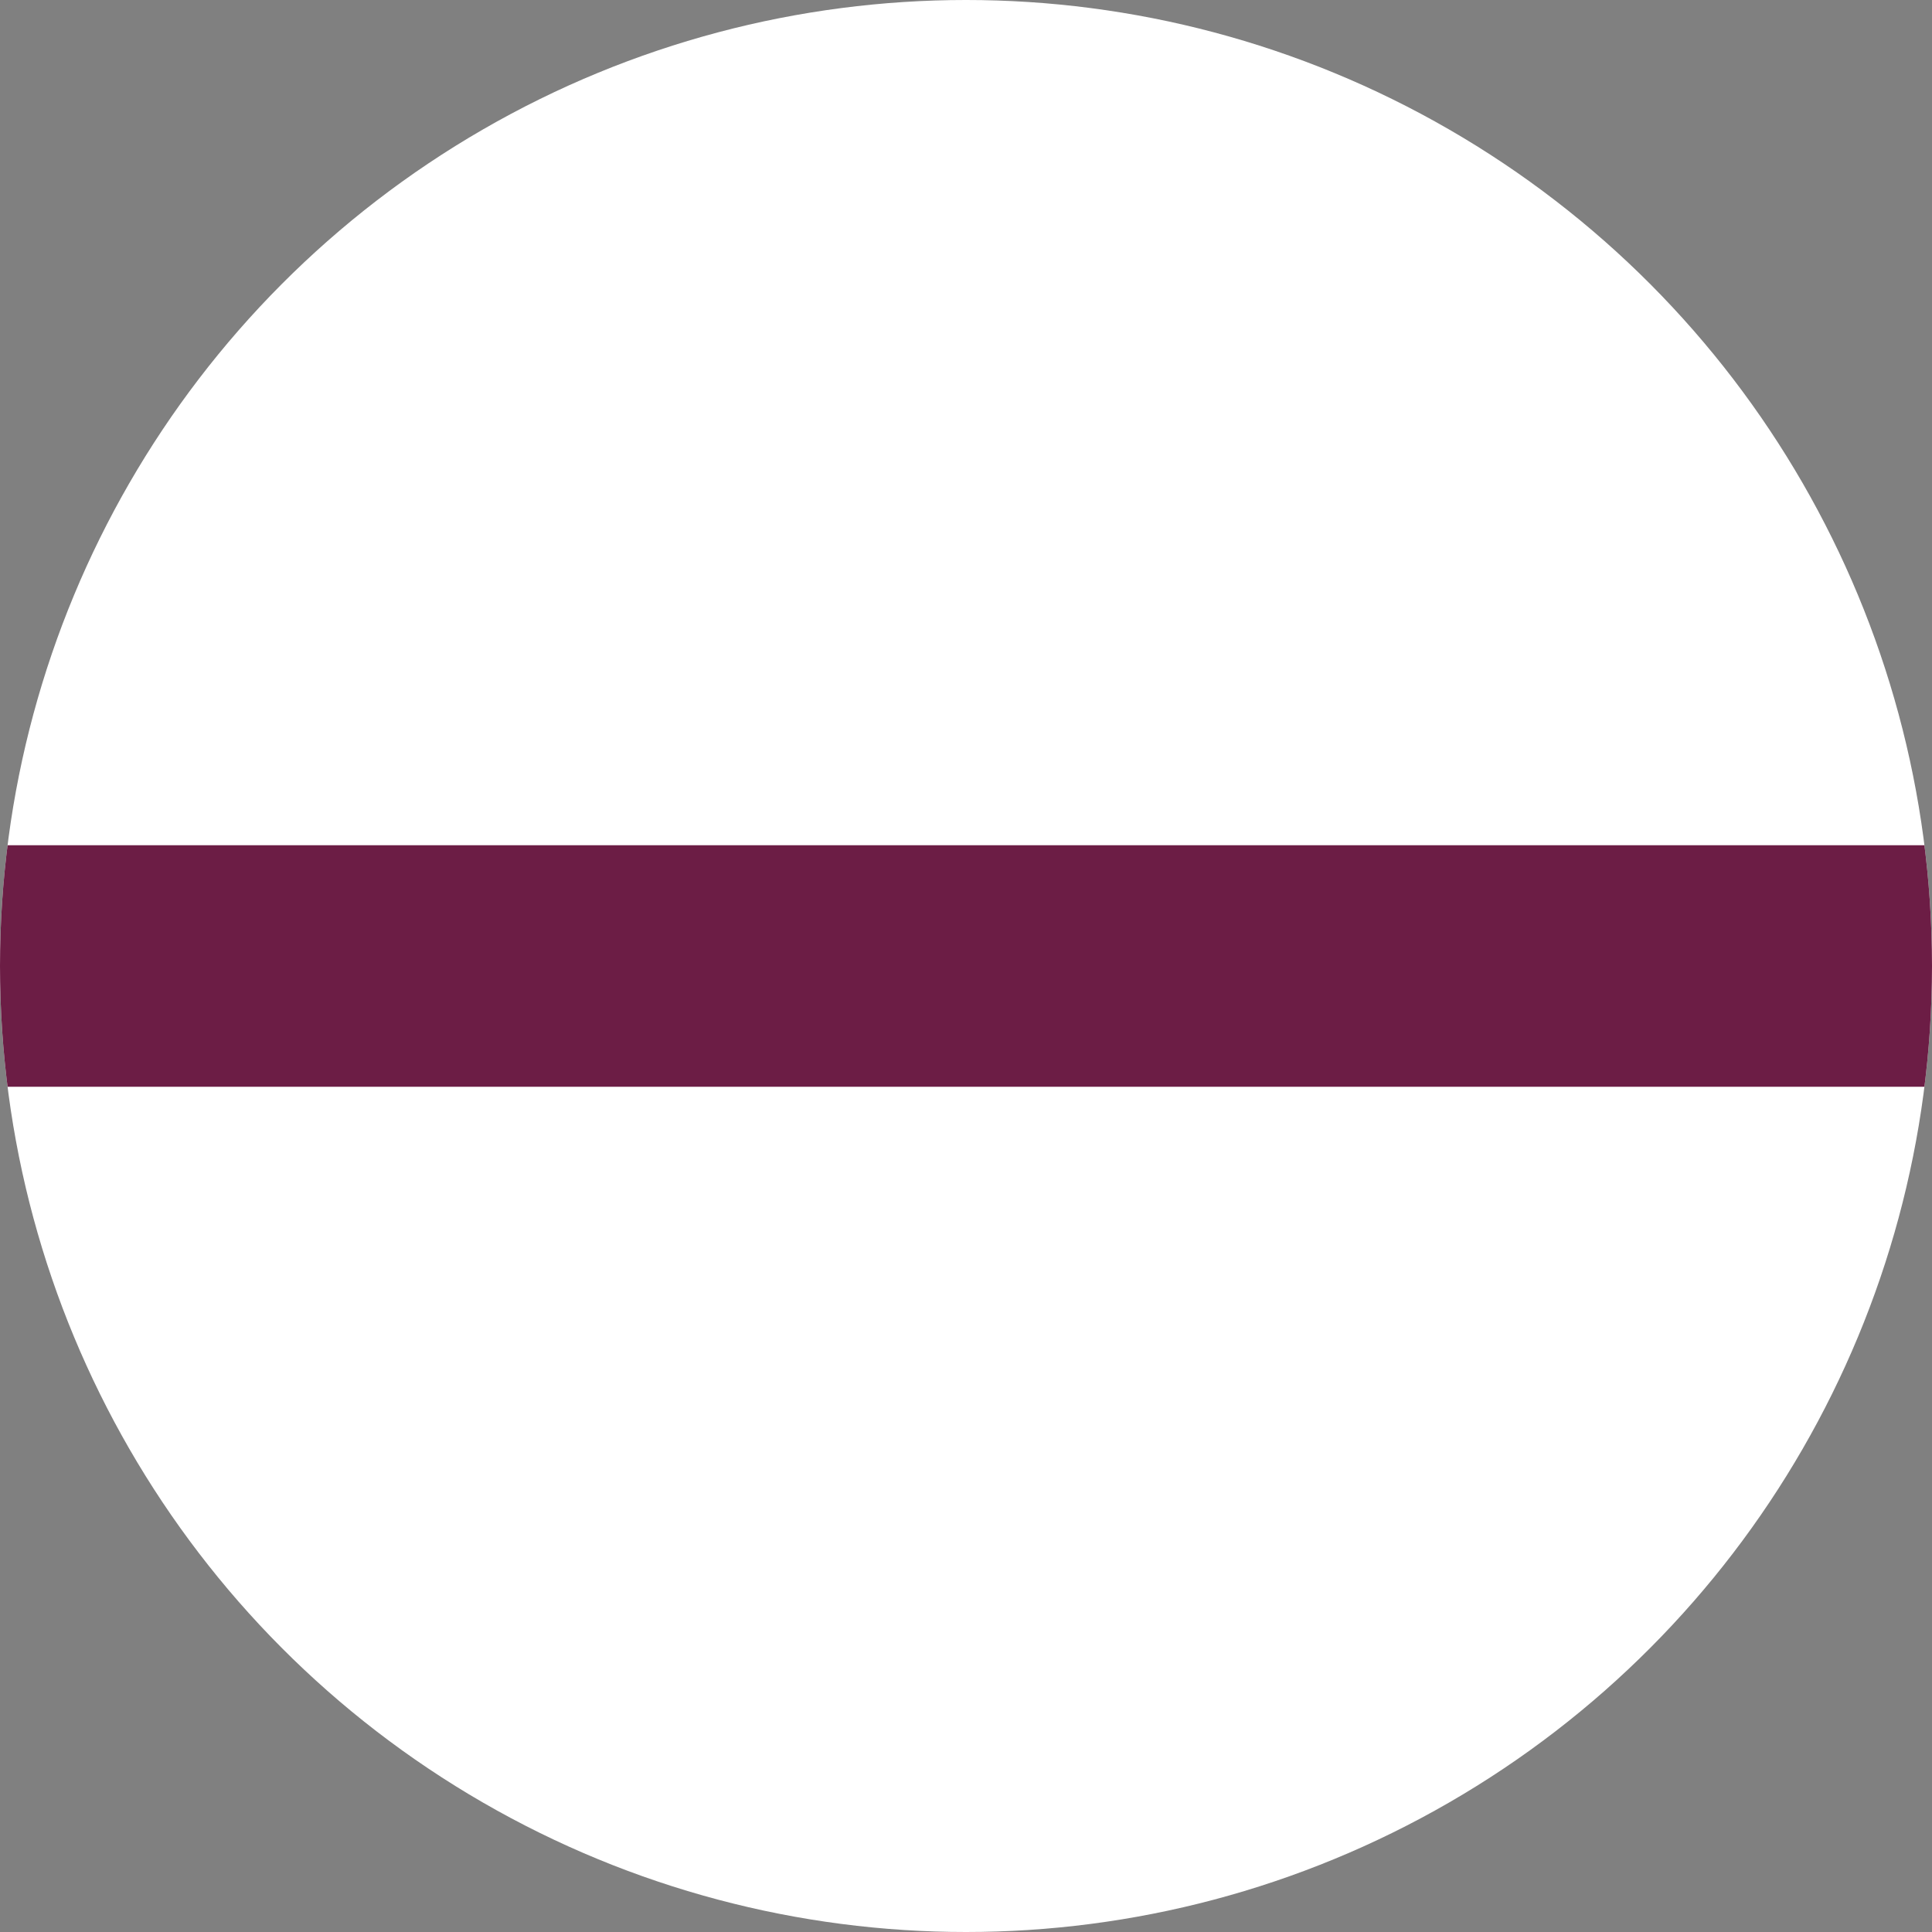 <!-- Edited by ChatGPT (SVG batch 32x32) -->
<svg xmlns="http://www.w3.org/2000/svg" width="32" height="32" viewBox="0 0 32 32" role="img" aria-label="Real Madrid 32x32 circle badge">
  <rect x="0" y="0" width="32" height="32" fill="#808080" stroke="none"/>
  <title>Real Madrid 32x32 circle badge</title>
  <defs><clipPath id="clip"><circle cx="16" cy="16" r="16"/></clipPath></defs>
  <g clip-path="url(#clip)">
    <rect x="0" y="0" width="32" height="32" fill="#FFFFFF"/>
    <rect x="0" y="14.0" width="32" height="4" fill="#6C1D45"/>
  </g>
</svg>
<!-- Edited by ChatGPT end -->
